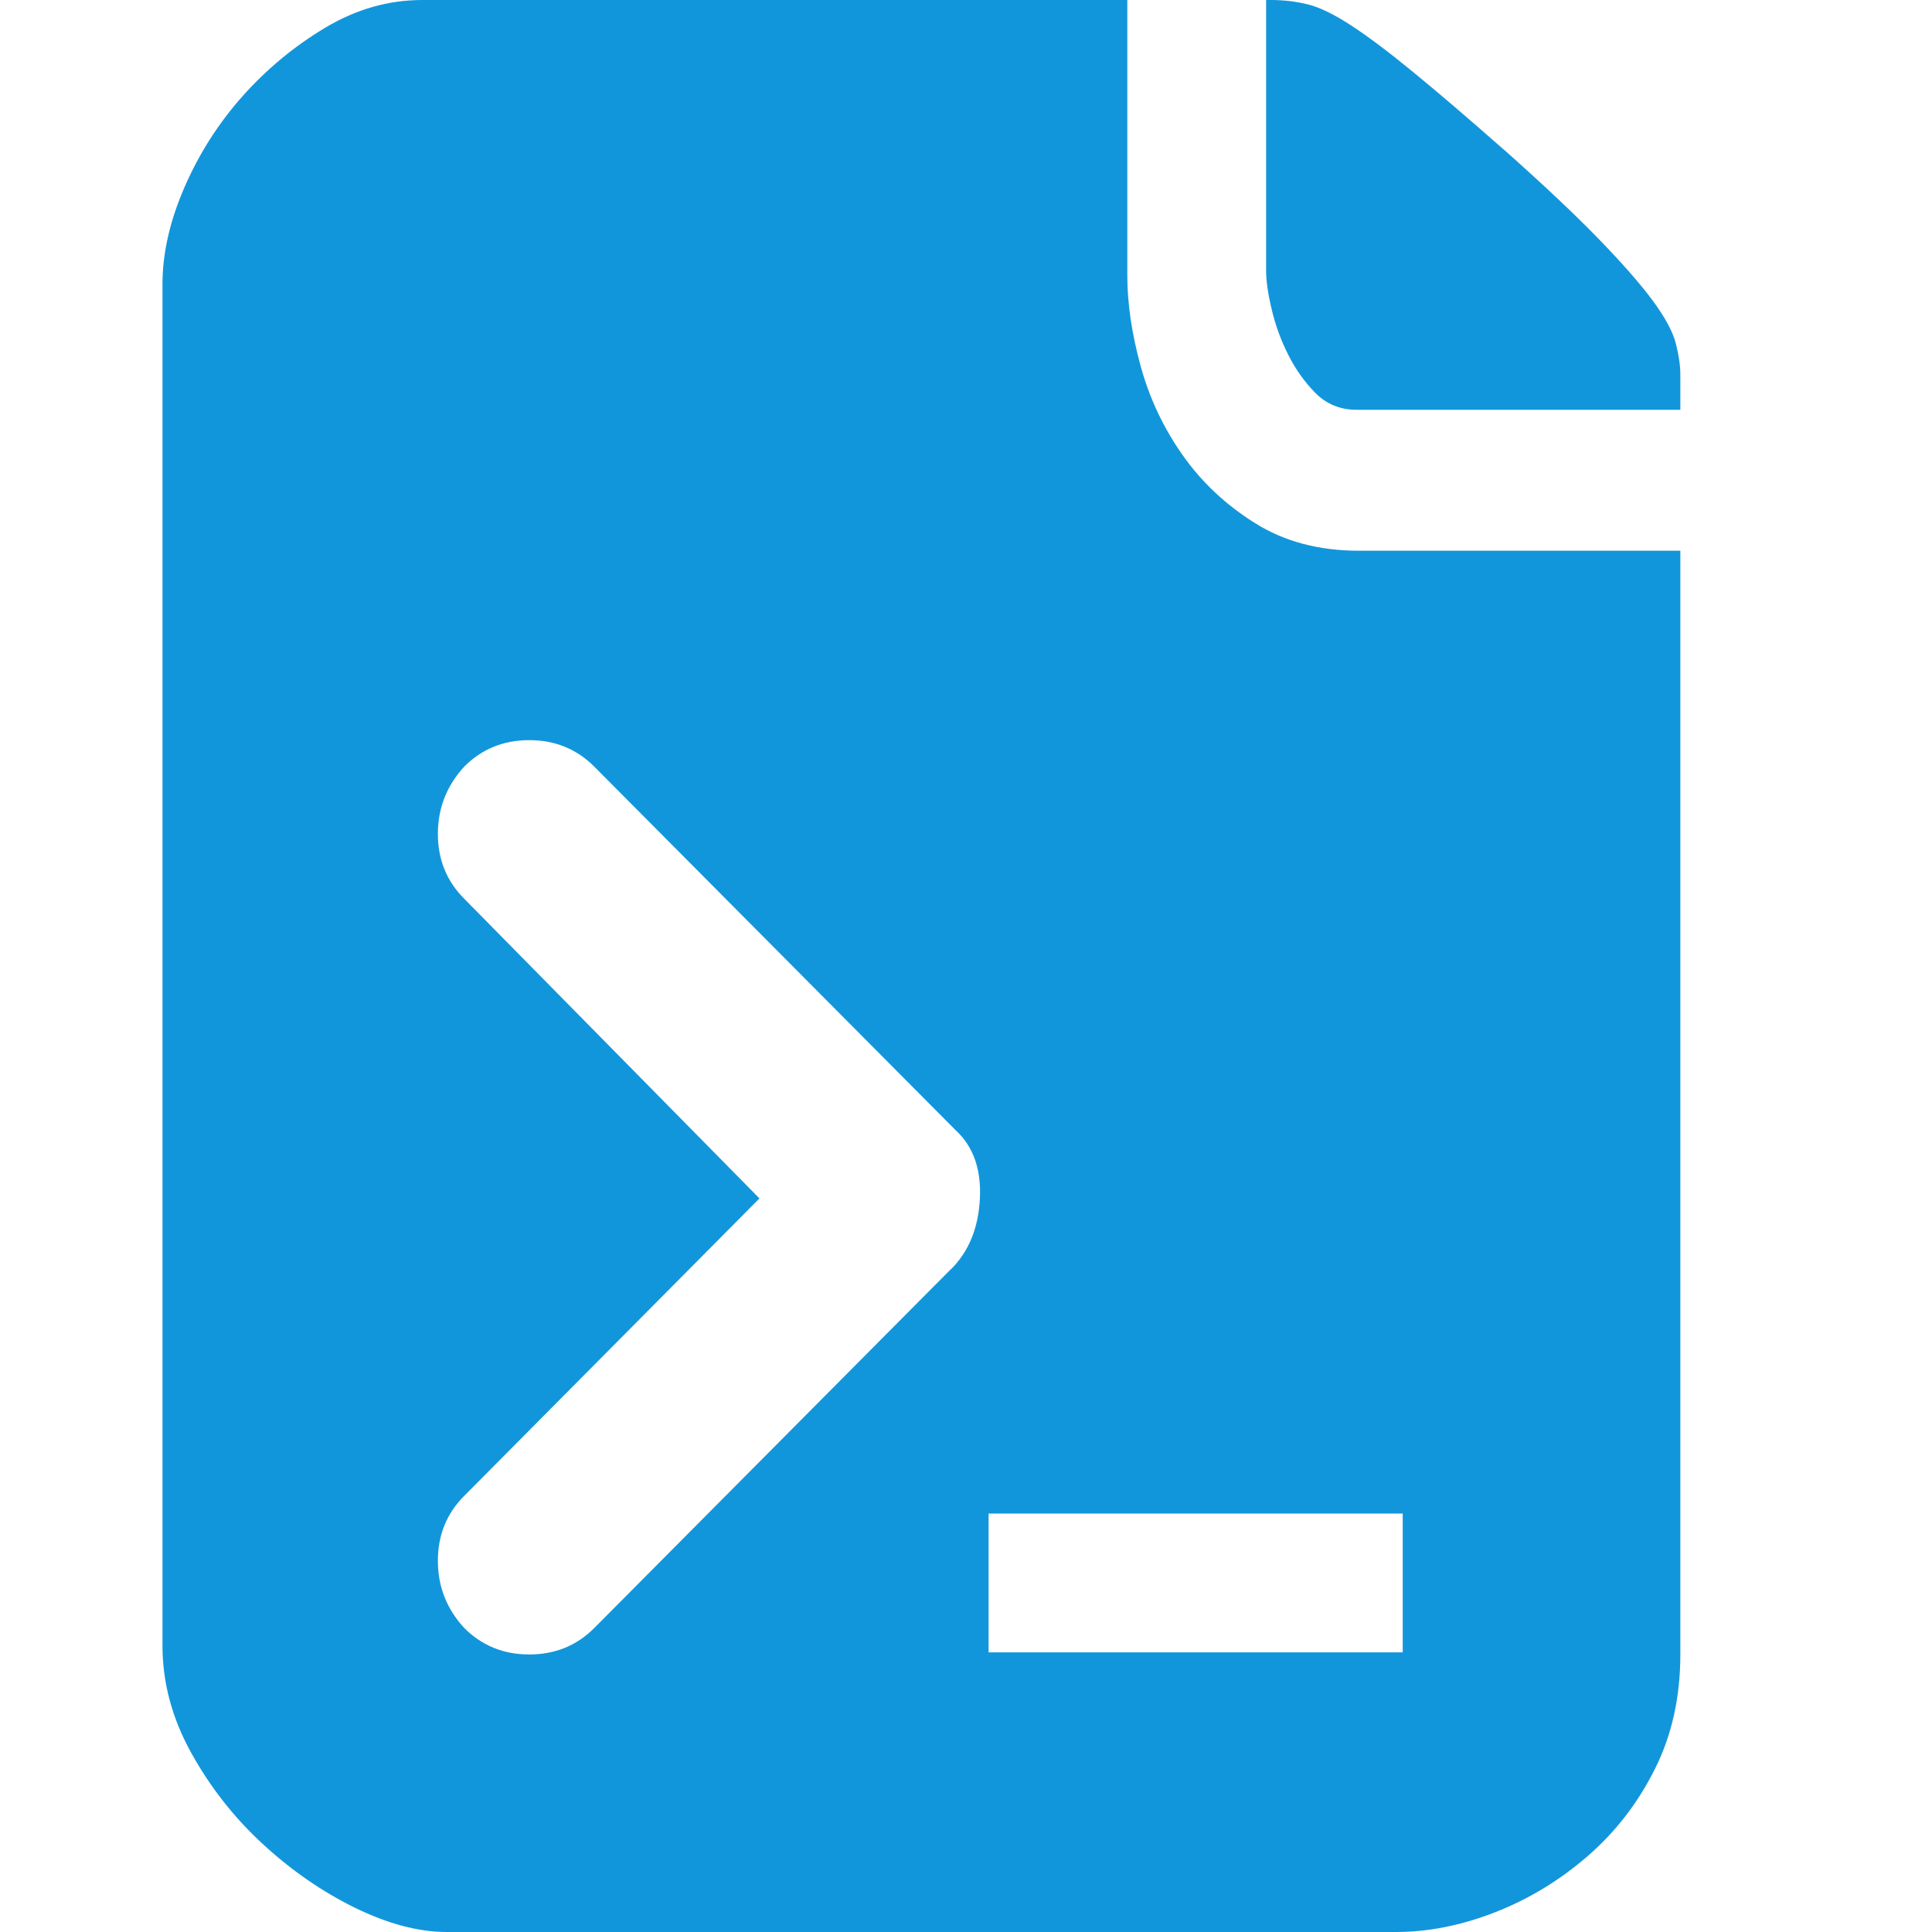 <?xml version="1.0" standalone="no"?><!DOCTYPE svg PUBLIC "-//W3C//DTD SVG 1.1//EN" "http://www.w3.org/Graphics/SVG/1.1/DTD/svg11.dtd"><svg t="1700990678209" class="icon" viewBox="0 0 1024 1024" version="1.1" xmlns="http://www.w3.org/2000/svg" p-id="3648" xmlns:xlink="http://www.w3.org/1999/xlink" width="200" height="200"><path d="M797.178 79.36q31.539 28.058 50.176 47.309 18.739 19.302 28.672 32.717 9.882 13.414 12.237 22.784 2.355 9.318 2.355 16.333v18.688H718.945q-12.8 0-21.606-8.755-8.704-8.755-14.592-20.48-5.837-11.622-8.704-23.91-2.97-12.288-2.97-20.429V0h2.355q10.496 0 19.866 2.355 9.318 2.304 22.733 11.059 13.466 8.755 32.717 24.576 19.251 15.718 48.435 41.421z m-199.68 66.56q0 22.221 7.014 47.923 7.014 25.651 22.221 47.258 15.155 21.606 38.502 36.198t54.886 14.592h170.496v585.011q0 33.792-13.466 60.672-13.414 26.88-35.584 46.131-22.221 19.302-49.05 29.798-26.829 10.496-52.531 10.496H236.641q-22.118 0-48.435-12.8-26.266-12.902-48.998-33.894-22.784-20.992-37.99-48.486Q86.113 901.427 86.113 872.192V150.63q0-24.576 11.674-51.405T128.711 50.79Q148.065 29.184 172.538 14.592 197.012 0 223.841 0h373.658v145.92zM504.161 672.614q14.029-14.029 15.206-37.376 1.126-23.347-12.851-36.198L314.977 406.323q-14.029-14.029-34.458-14.029-20.48 0-34.458 14.029-13.978 15.206-13.978 35.635 0 20.429 13.978 34.406l156.467 158.822-156.467 157.645q-13.978 13.978-13.978 34.406 0 20.48 13.978 35.635 14.029 14.029 34.458 14.029 20.48 0 34.458-14.029l189.133-190.31z m239.36 129.587H523.975v73.574h219.494v-73.574z" fill="#1296db" p-id="3649"></path></svg>